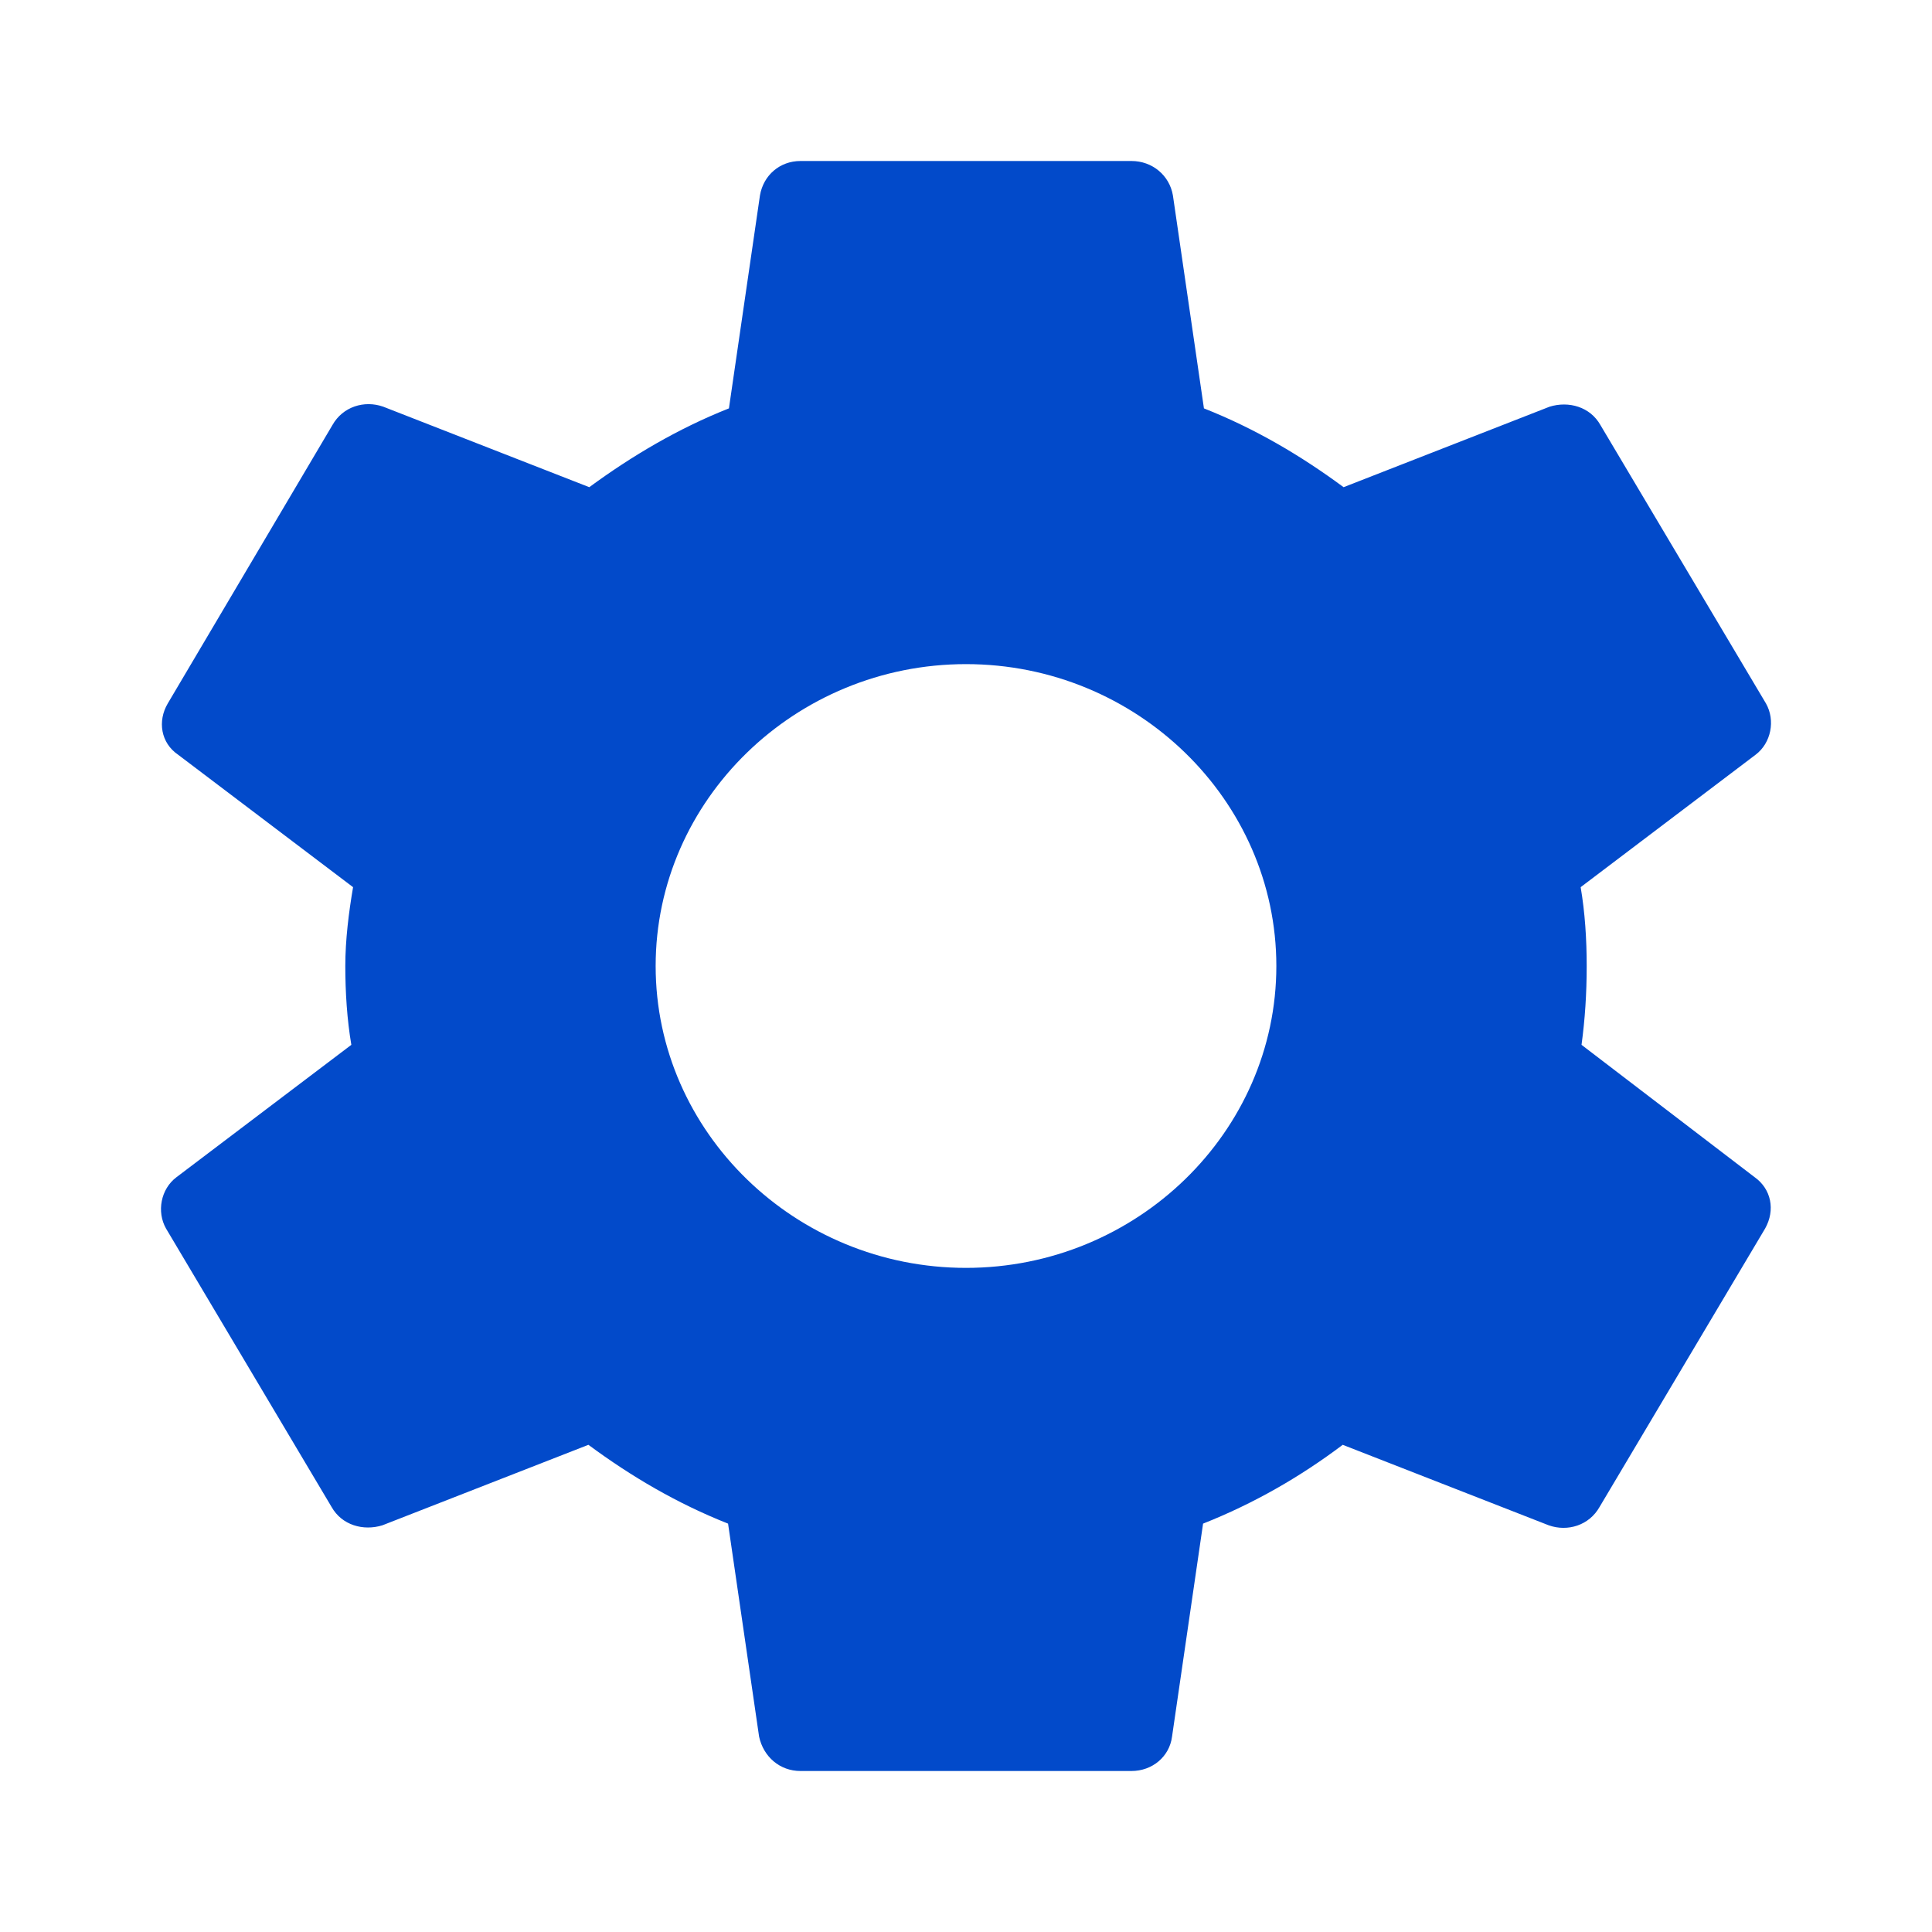 <svg width="96" height="96" viewBox="0 0 96 96" fill="none" xmlns="http://www.w3.org/2000/svg">
<g clip-path="url(#clip0_100_508)">
<path d="M78.585 51.917C78.756 50.667 78.842 49.375 78.842 48C78.842 46.667 78.756 45.333 78.542 44.083L87.237 37.5C88.009 36.917 88.223 35.792 87.752 34.958L79.527 21.125C79.013 20.208 77.942 19.917 77 20.208L66.762 24.208C64.62 22.625 62.35 21.292 59.823 20.292L58.281 9.708C58.109 8.708 57.252 8 56.224 8H39.776C38.748 8 37.934 8.708 37.762 9.708L36.22 20.292C33.693 21.292 31.38 22.667 29.281 24.208L19.043 20.208C18.101 19.875 17.03 20.208 16.516 21.125L8.334 34.958C7.82 35.833 7.991 36.917 8.848 37.5L17.544 44.083C17.33 45.333 17.158 46.708 17.158 48C17.158 49.292 17.244 50.667 17.458 51.917L8.762 58.5C7.991 59.083 7.777 60.208 8.248 61.042L16.473 74.875C16.987 75.792 18.058 76.083 19 75.792L29.238 71.792C31.38 73.375 33.65 74.708 36.177 75.708L37.719 86.292C37.934 87.292 38.748 88 39.776 88H56.224C57.252 88 58.109 87.292 58.238 86.292L59.78 75.708C62.307 74.708 64.62 73.375 66.719 71.792L76.957 75.792C77.899 76.125 78.97 75.792 79.484 74.875L87.709 61.042C88.223 60.125 88.009 59.083 87.195 58.5L78.585 51.917ZM48 63C39.519 63 32.579 56.25 32.579 48C32.579 39.75 39.519 33 48 33C56.481 33 63.421 39.75 63.421 48C63.421 56.25 56.481 63 48 63Z" fill="#024ACA"/>
</g>
<defs>
<clipPath id="clip0_100_508">
<rect width="96" height="96" fill="white"/>
</clipPath>
</defs>
</svg>
